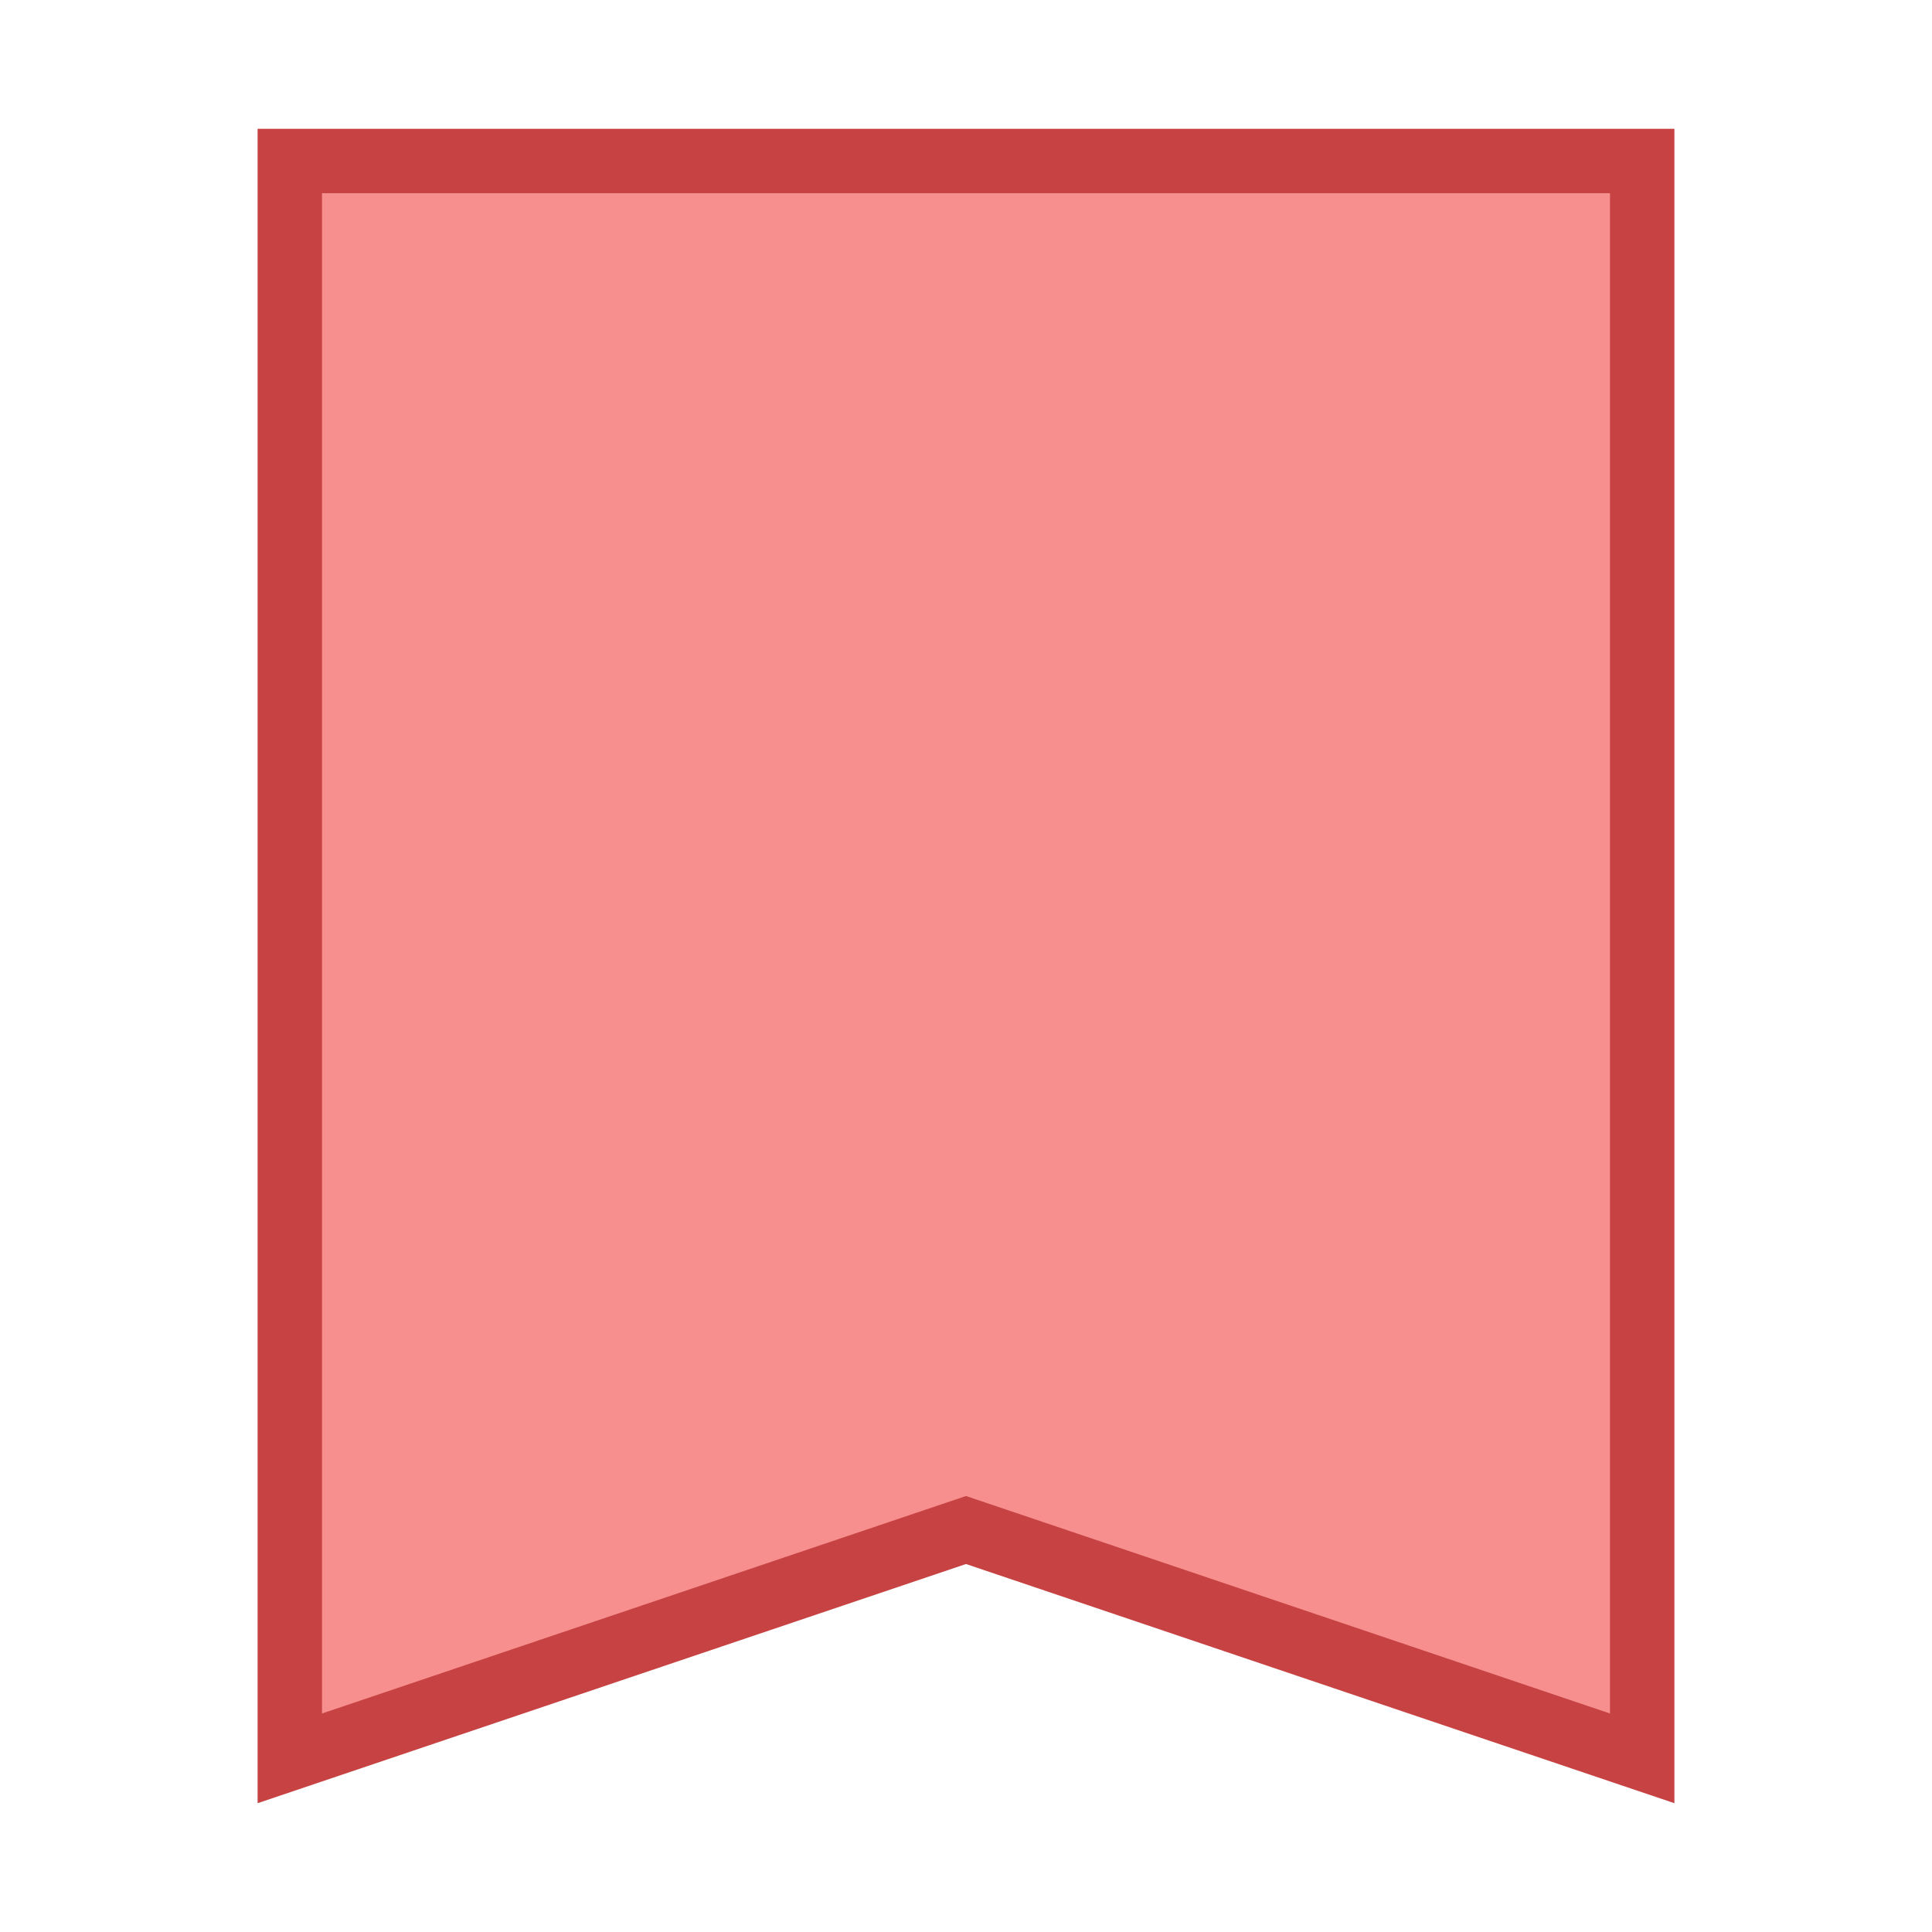 <?xml version="1.0" encoding="iso-8859-1"?><!-- Generator: Adobe Illustrator 19.2.1, SVG Export Plug-In . SVG Version: 6.00 Build 0)  --><svg xmlns="http://www.w3.org/2000/svg" xmlns:xlink="http://www.w3.org/1999/xlink" version="1.1" id="Layer_1" x="0px" y="0px" viewBox="0 0 30 30" style="enable-background:new 0 0 30 30;" xml:space="preserve" width="30" height="30">
<g>
	<polygon style="fill:#F78F8F;" points="15,23.758 4.5,27.303 4.5,2.5 25.5,2.5 25.5,27.303  "/>
	<g>
		<path style="fill:#C74343;" d="M25,3v23.607l-9.68-3.269L15,23.23l-0.32,0.108L5,26.607V3H25 M26,2H4v26l11-3.714L26,28V2L26,2z"/>
	</g>
</g>
</svg>